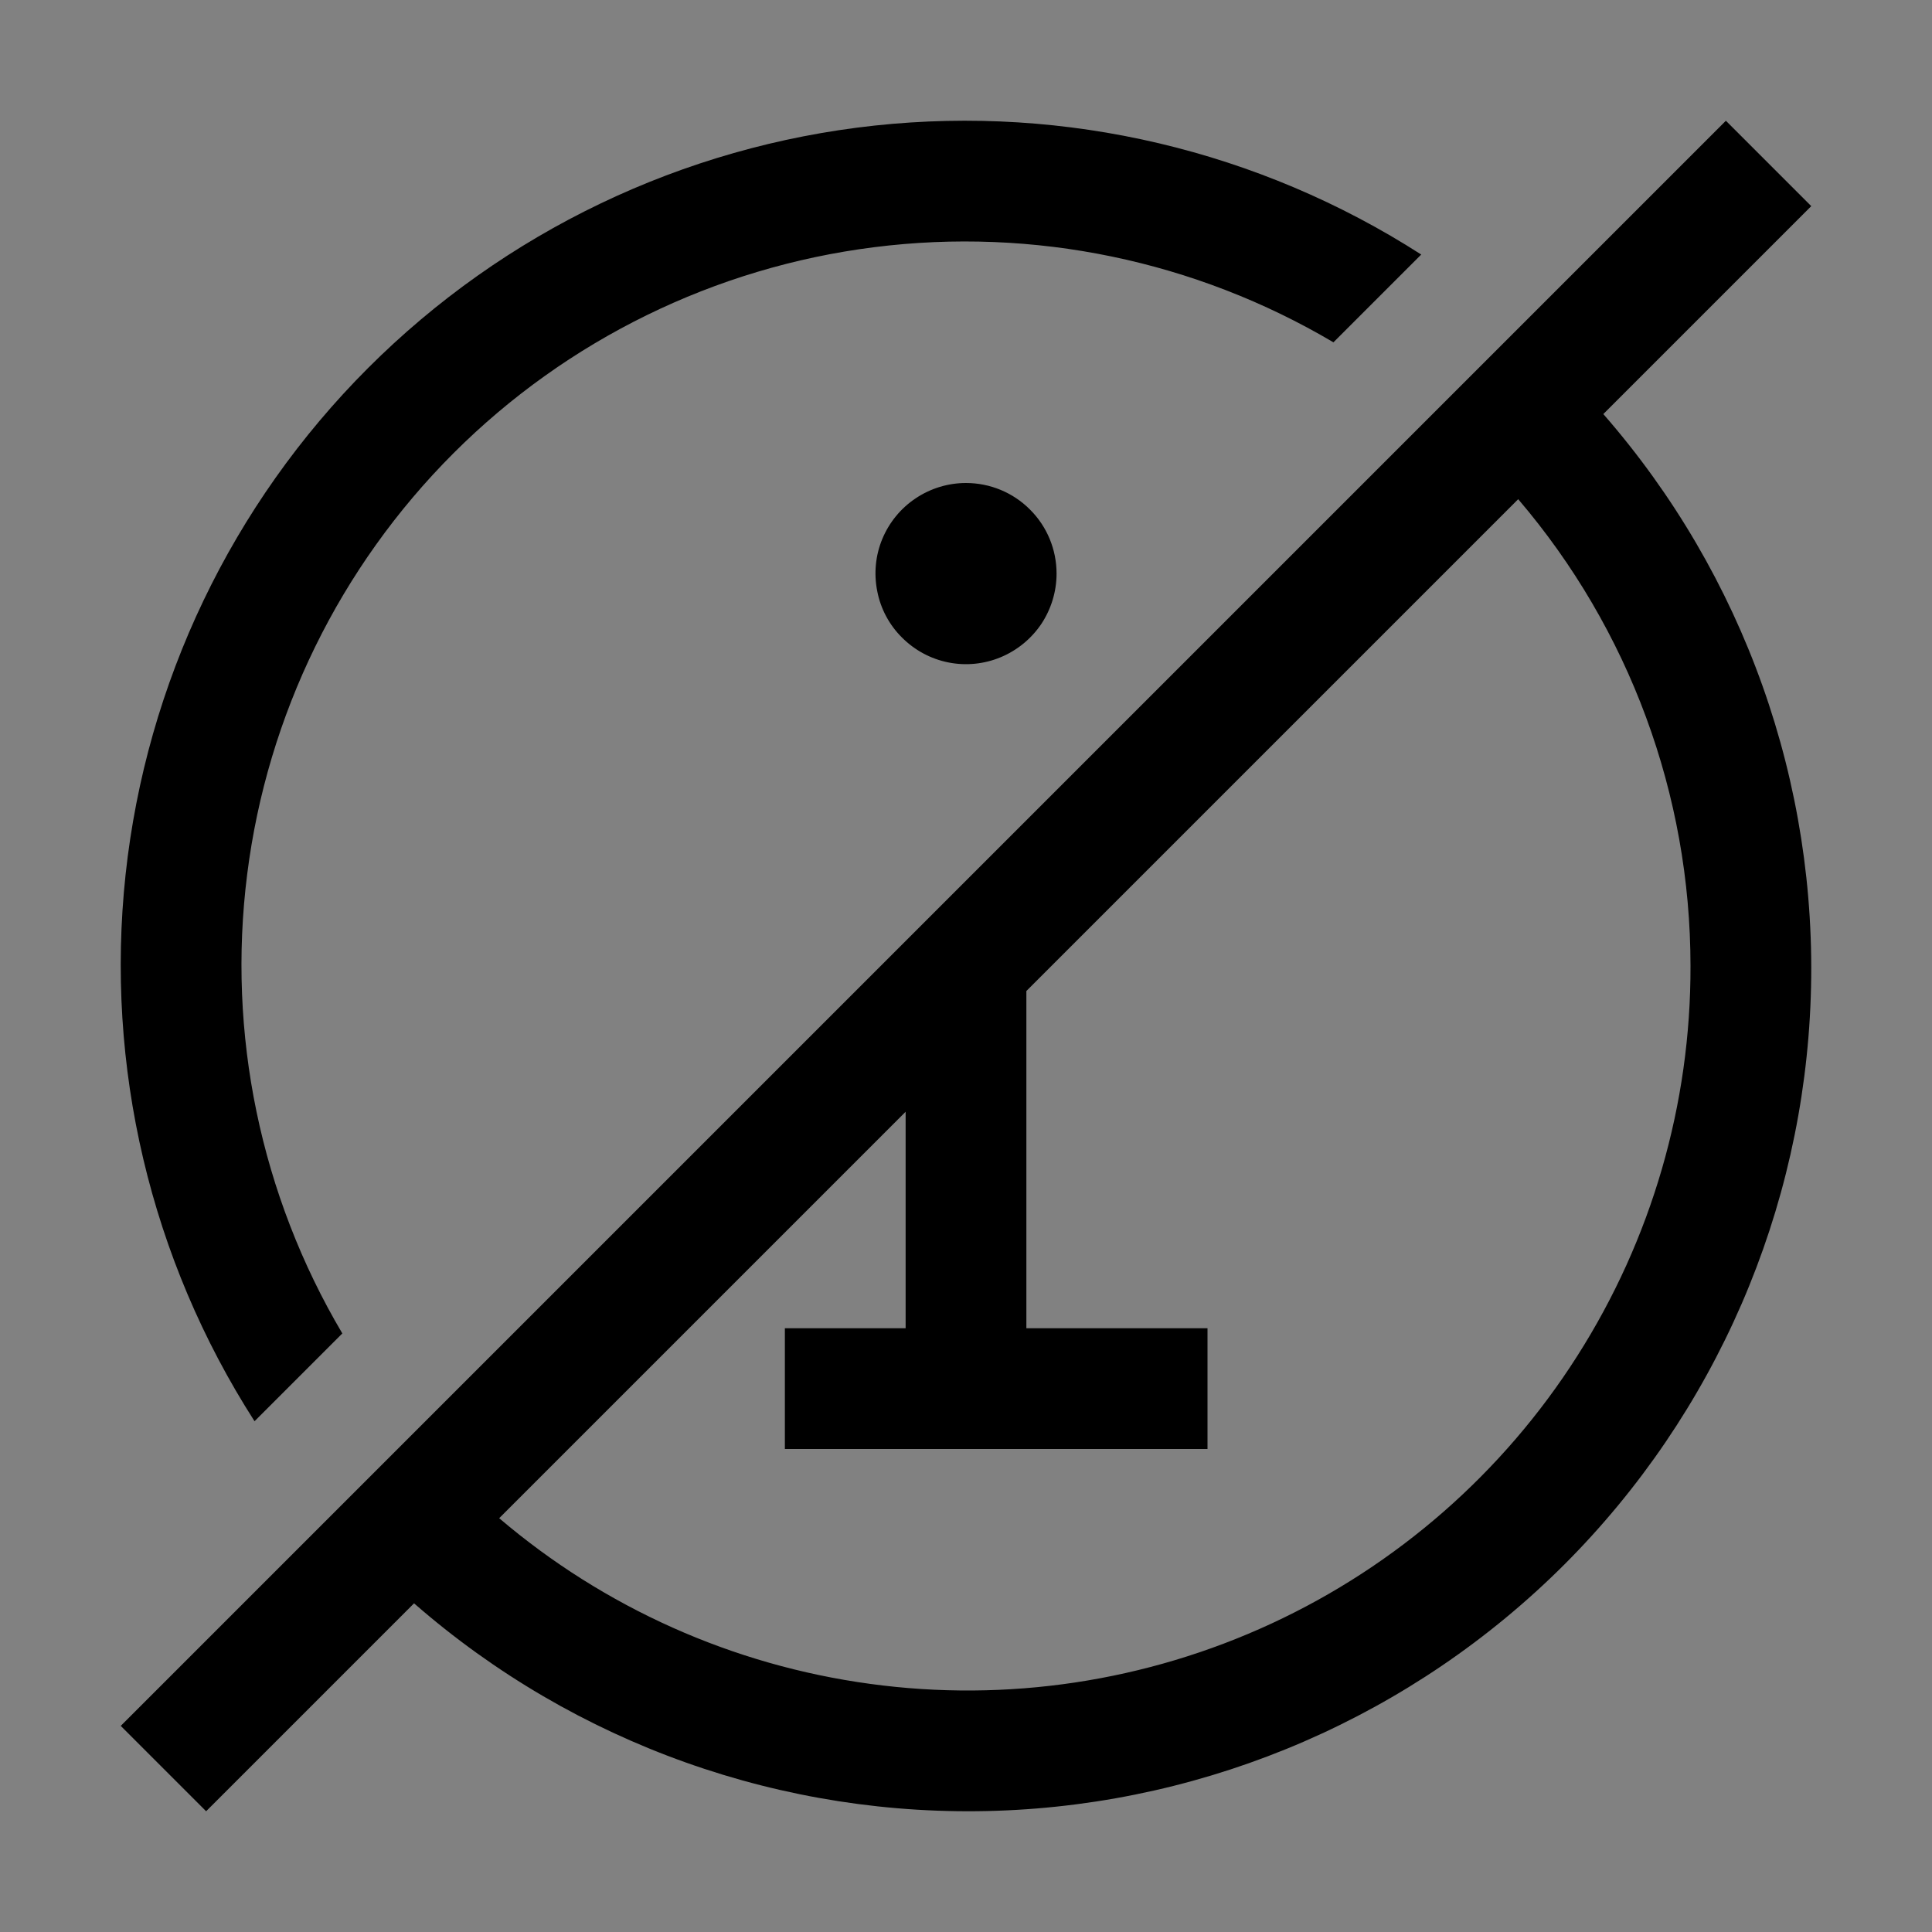 <svg viewBox="0 0 16 16" fill="none" xmlns="http://www.w3.org/2000/svg">
<rect x="0" y="0" width="16" height="16" fill="#808080" stroke="none"/>
<rect width="16" height="16" fill="white" fill-opacity="0.01" style="mix-blend-mode:multiply"/>
<path d="M15 1.707L14.293 1L1 14.293L1.707 15L3.429 13.278C4.762 14.442 6.487 15.056 8.256 14.996C10.024 14.936 11.704 14.207 12.956 12.956C14.207 11.704 14.936 10.025 14.996 8.256C15.056 6.487 14.442 4.762 13.278 3.429L15 1.707ZM14 8C14.003 9.144 13.677 10.265 13.062 11.23C12.448 12.195 11.569 12.964 10.531 13.445C9.493 13.926 8.339 14.1 7.205 13.945C6.071 13.791 5.005 13.315 4.134 12.573L7.5 9.207V11H6.5V12H10V11H8.5V8.207L12.573 4.134C13.494 5.212 14 6.583 14 8Z" fill="currentColor"/>
<path d="M8 4C7.852 4 7.707 4.044 7.583 4.127C7.46 4.209 7.364 4.326 7.307 4.463C7.25 4.6 7.236 4.751 7.265 4.896C7.293 5.042 7.365 5.176 7.47 5.28C7.575 5.385 7.708 5.457 7.854 5.486C7.999 5.515 8.15 5.5 8.287 5.443C8.424 5.386 8.541 5.29 8.624 5.167C8.706 5.043 8.75 4.898 8.75 4.75C8.75 4.551 8.671 4.36 8.53 4.22C8.39 4.079 8.199 4 8 4Z" fill="currentColor"/>
<path d="M2.835 11.043C2.158 9.898 1.88 8.561 2.047 7.241C2.213 5.922 2.814 4.695 3.755 3.754C4.695 2.814 5.922 2.213 7.241 2.047C8.561 1.88 9.898 2.158 11.043 2.835L11.77 2.108C10.427 1.246 8.83 0.869 7.243 1.04C5.657 1.211 4.176 1.92 3.048 3.048C1.92 4.176 1.211 5.657 1.04 7.243C0.869 8.83 1.246 10.427 2.108 11.77L2.835 11.043Z" fill="currentColor"/>
</svg>
